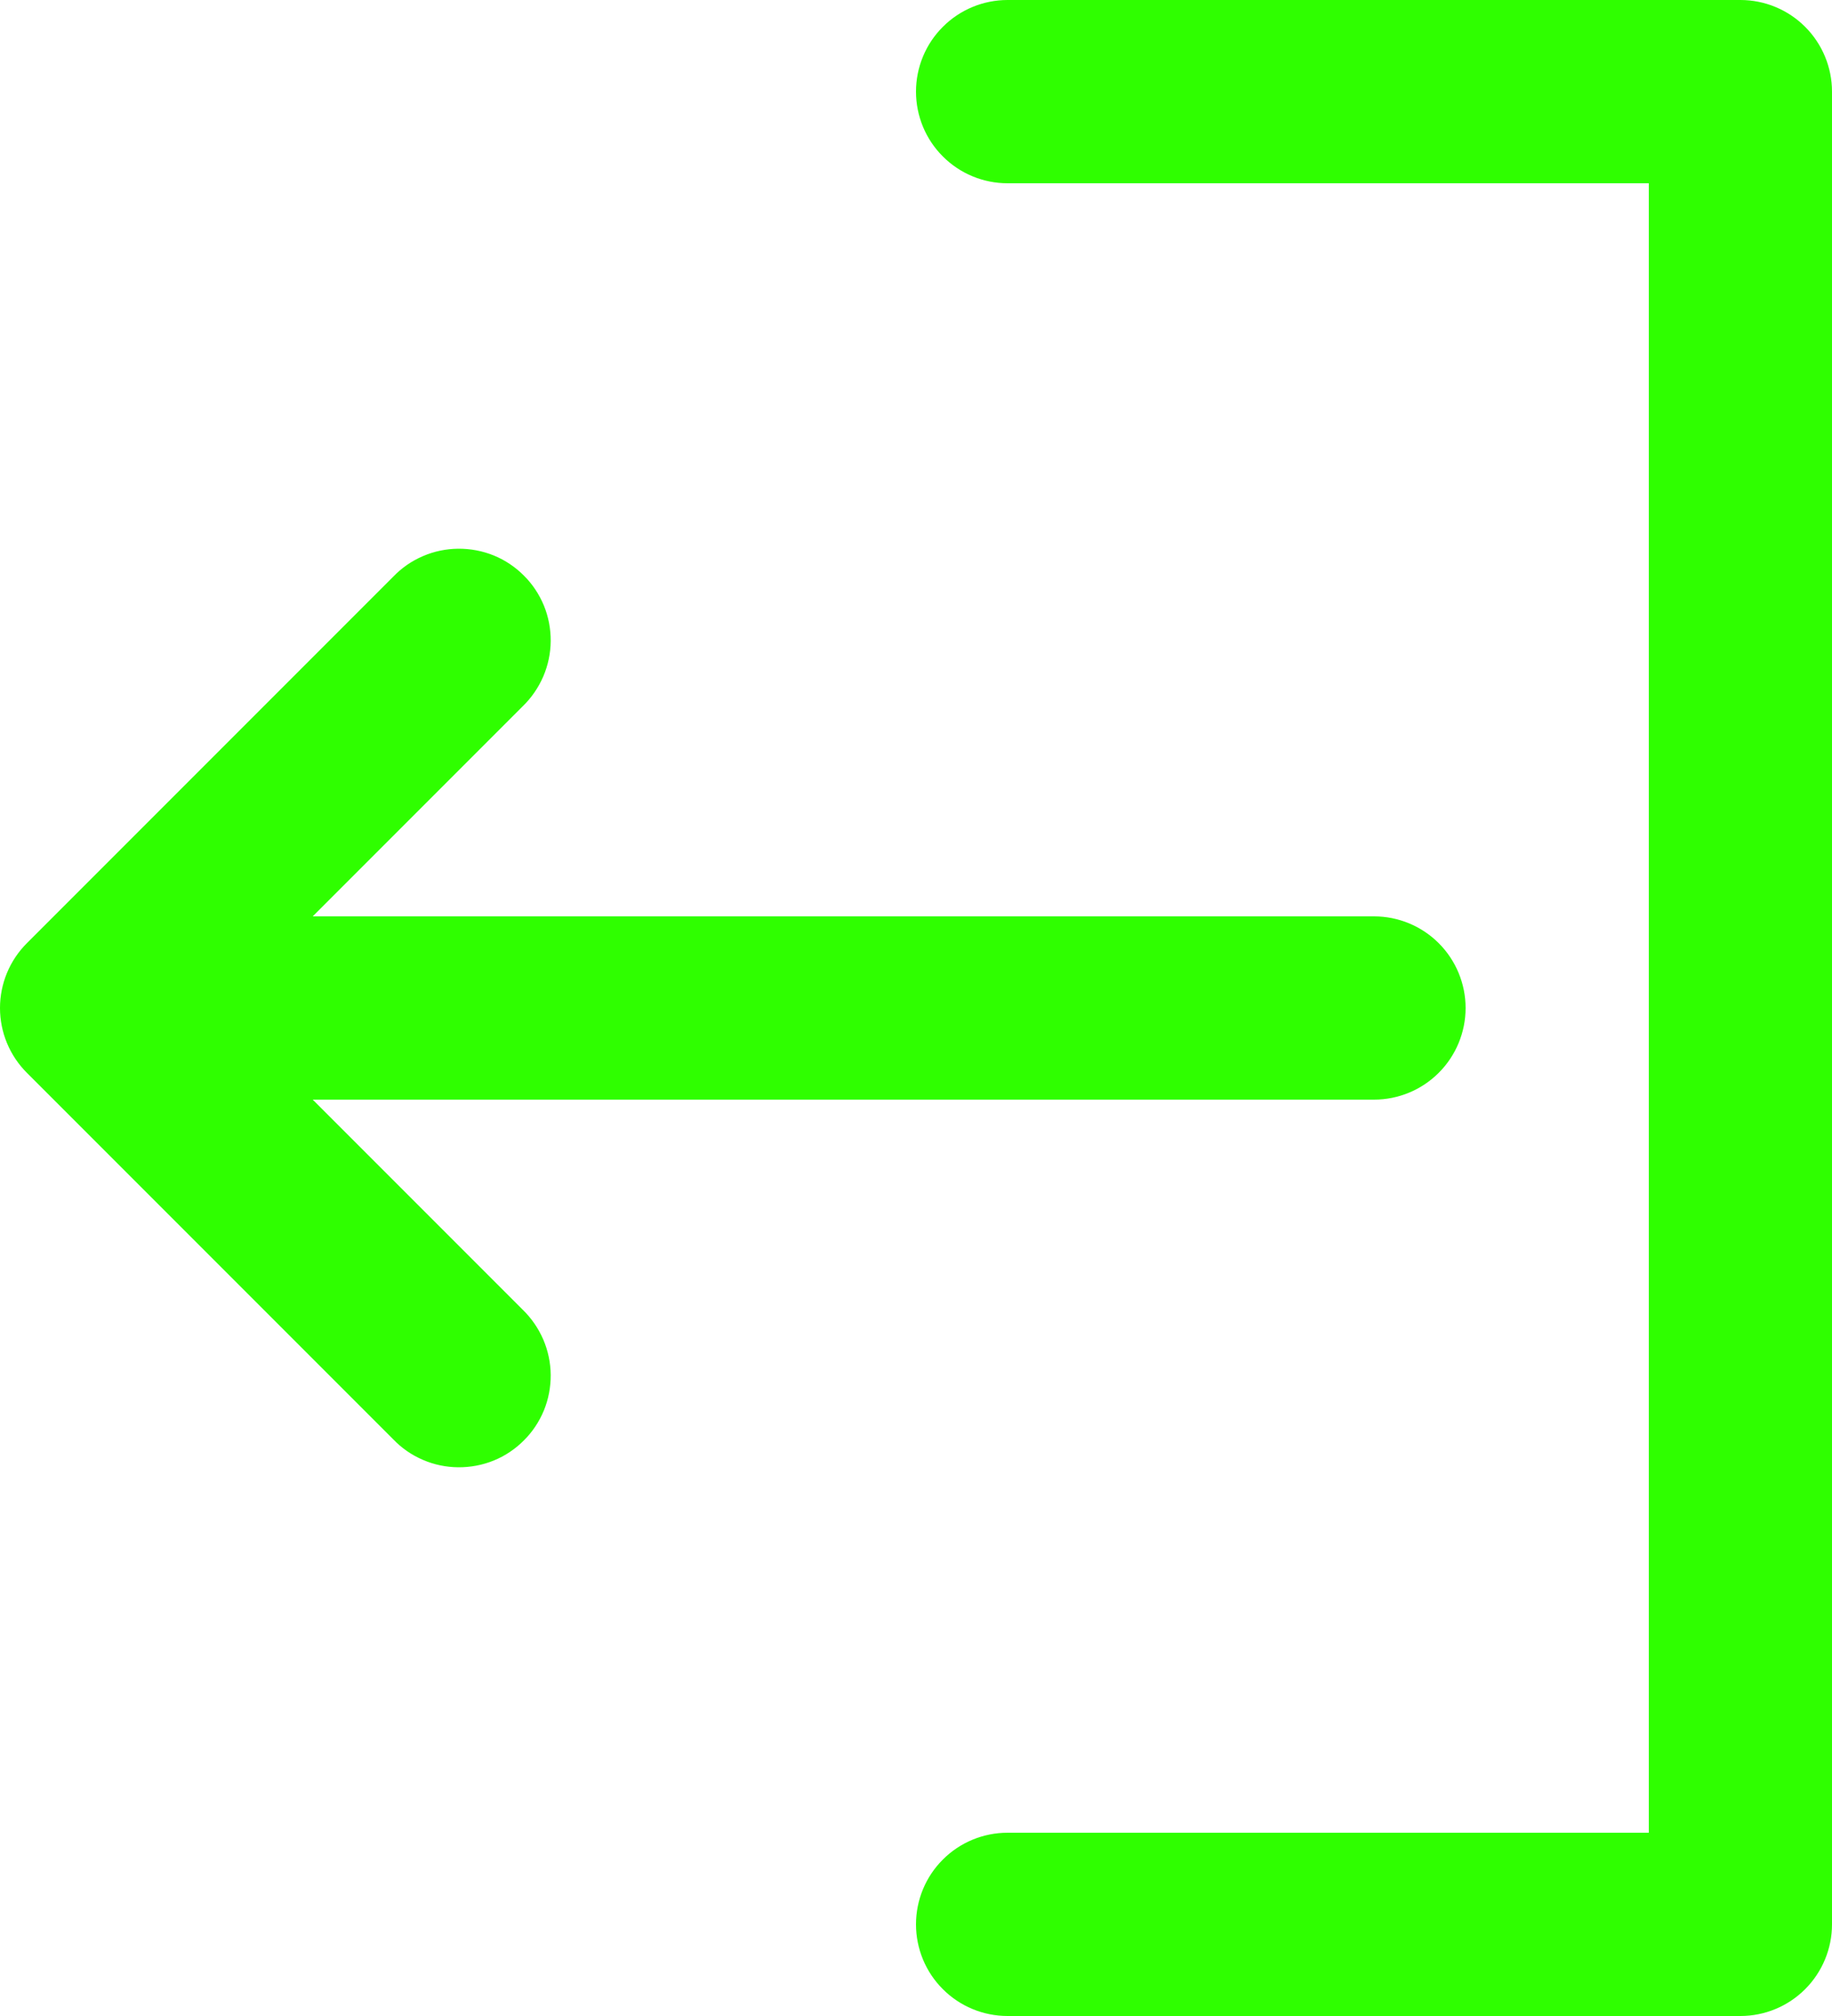 <svg xmlns="http://www.w3.org/2000/svg" xmlns:xlink="http://www.w3.org/1999/xlink" version="1.1" width="20" height="22" viewBox="0 0 20 22">
<path transform="matrix(1,0,0,-1,0,22)" d="M5.707 14.293 3.414 12H15C15.265 12 15.519 11.895 15.707 11.707 15.894 11.52 16 11.265 16 11 16 10.735 15.894 10.48 15.707 10.293 15.519 10.105 15.265 10 15 10H3.414L5.707 7.707C5.802 7.615 5.878 7.504 5.931 7.382 5.983 7.26 6.011 7.129 6.012 6.996 6.013 6.864 5.988 6.732 5.938 6.609 5.887 6.486 5.813 6.374 5.719 6.281 5.625 6.187 5.514 6.112 5.391 6.062 5.268 6.012 5.136 5.987 5.003 5.988 4.871 5.989 4.739 6.016 4.617 6.069 4.495 6.121 4.385 6.197 4.293 6.293L.293 10.293C.105 10.481 0 10.735 0 11 -0 11.265 .105 11.519 .293 11.707L4.293 15.707C4.385 15.803 4.495 15.879 4.617 15.931 4.739 15.984 4.871 16.011 5.003 16.012 5.136 16.013 5.268 15.988 5.391 15.938 5.514 15.888 5.625 15.813 5.719 15.719 5.813 15.626 5.887 15.514 5.938 15.391 5.988 15.268 6.013 15.136 6.012 15.004 6.011 14.871 5.983 14.74 5.931 14.618 5.878 14.496 5.802 14.385 5.707 14.293ZM19 22H11C10.735 22 10.48 21.895 10.293 21.707 10.105 21.52 10 21.265 10 21 10 20.735 10.105 20.48 10.293 20.293 10.48 20.105 10.735 20 11 20H18V2H11C10.735 2 10.48 1.895 10.293 1.707 10.105 1.52 10 1.265 10 1 10 .735 10.105 .48 10.293 .293 10.48 .105 10.735 0 11 0H19C19.265 0 19.519 .105 19.707 .293 19.894 .48 20 .735 20 1V21C20 21.265 19.894 21.52 19.707 21.707 19.519 21.895 19.265 22 19 22Z" fill="#2fff00"/>
</svg>
